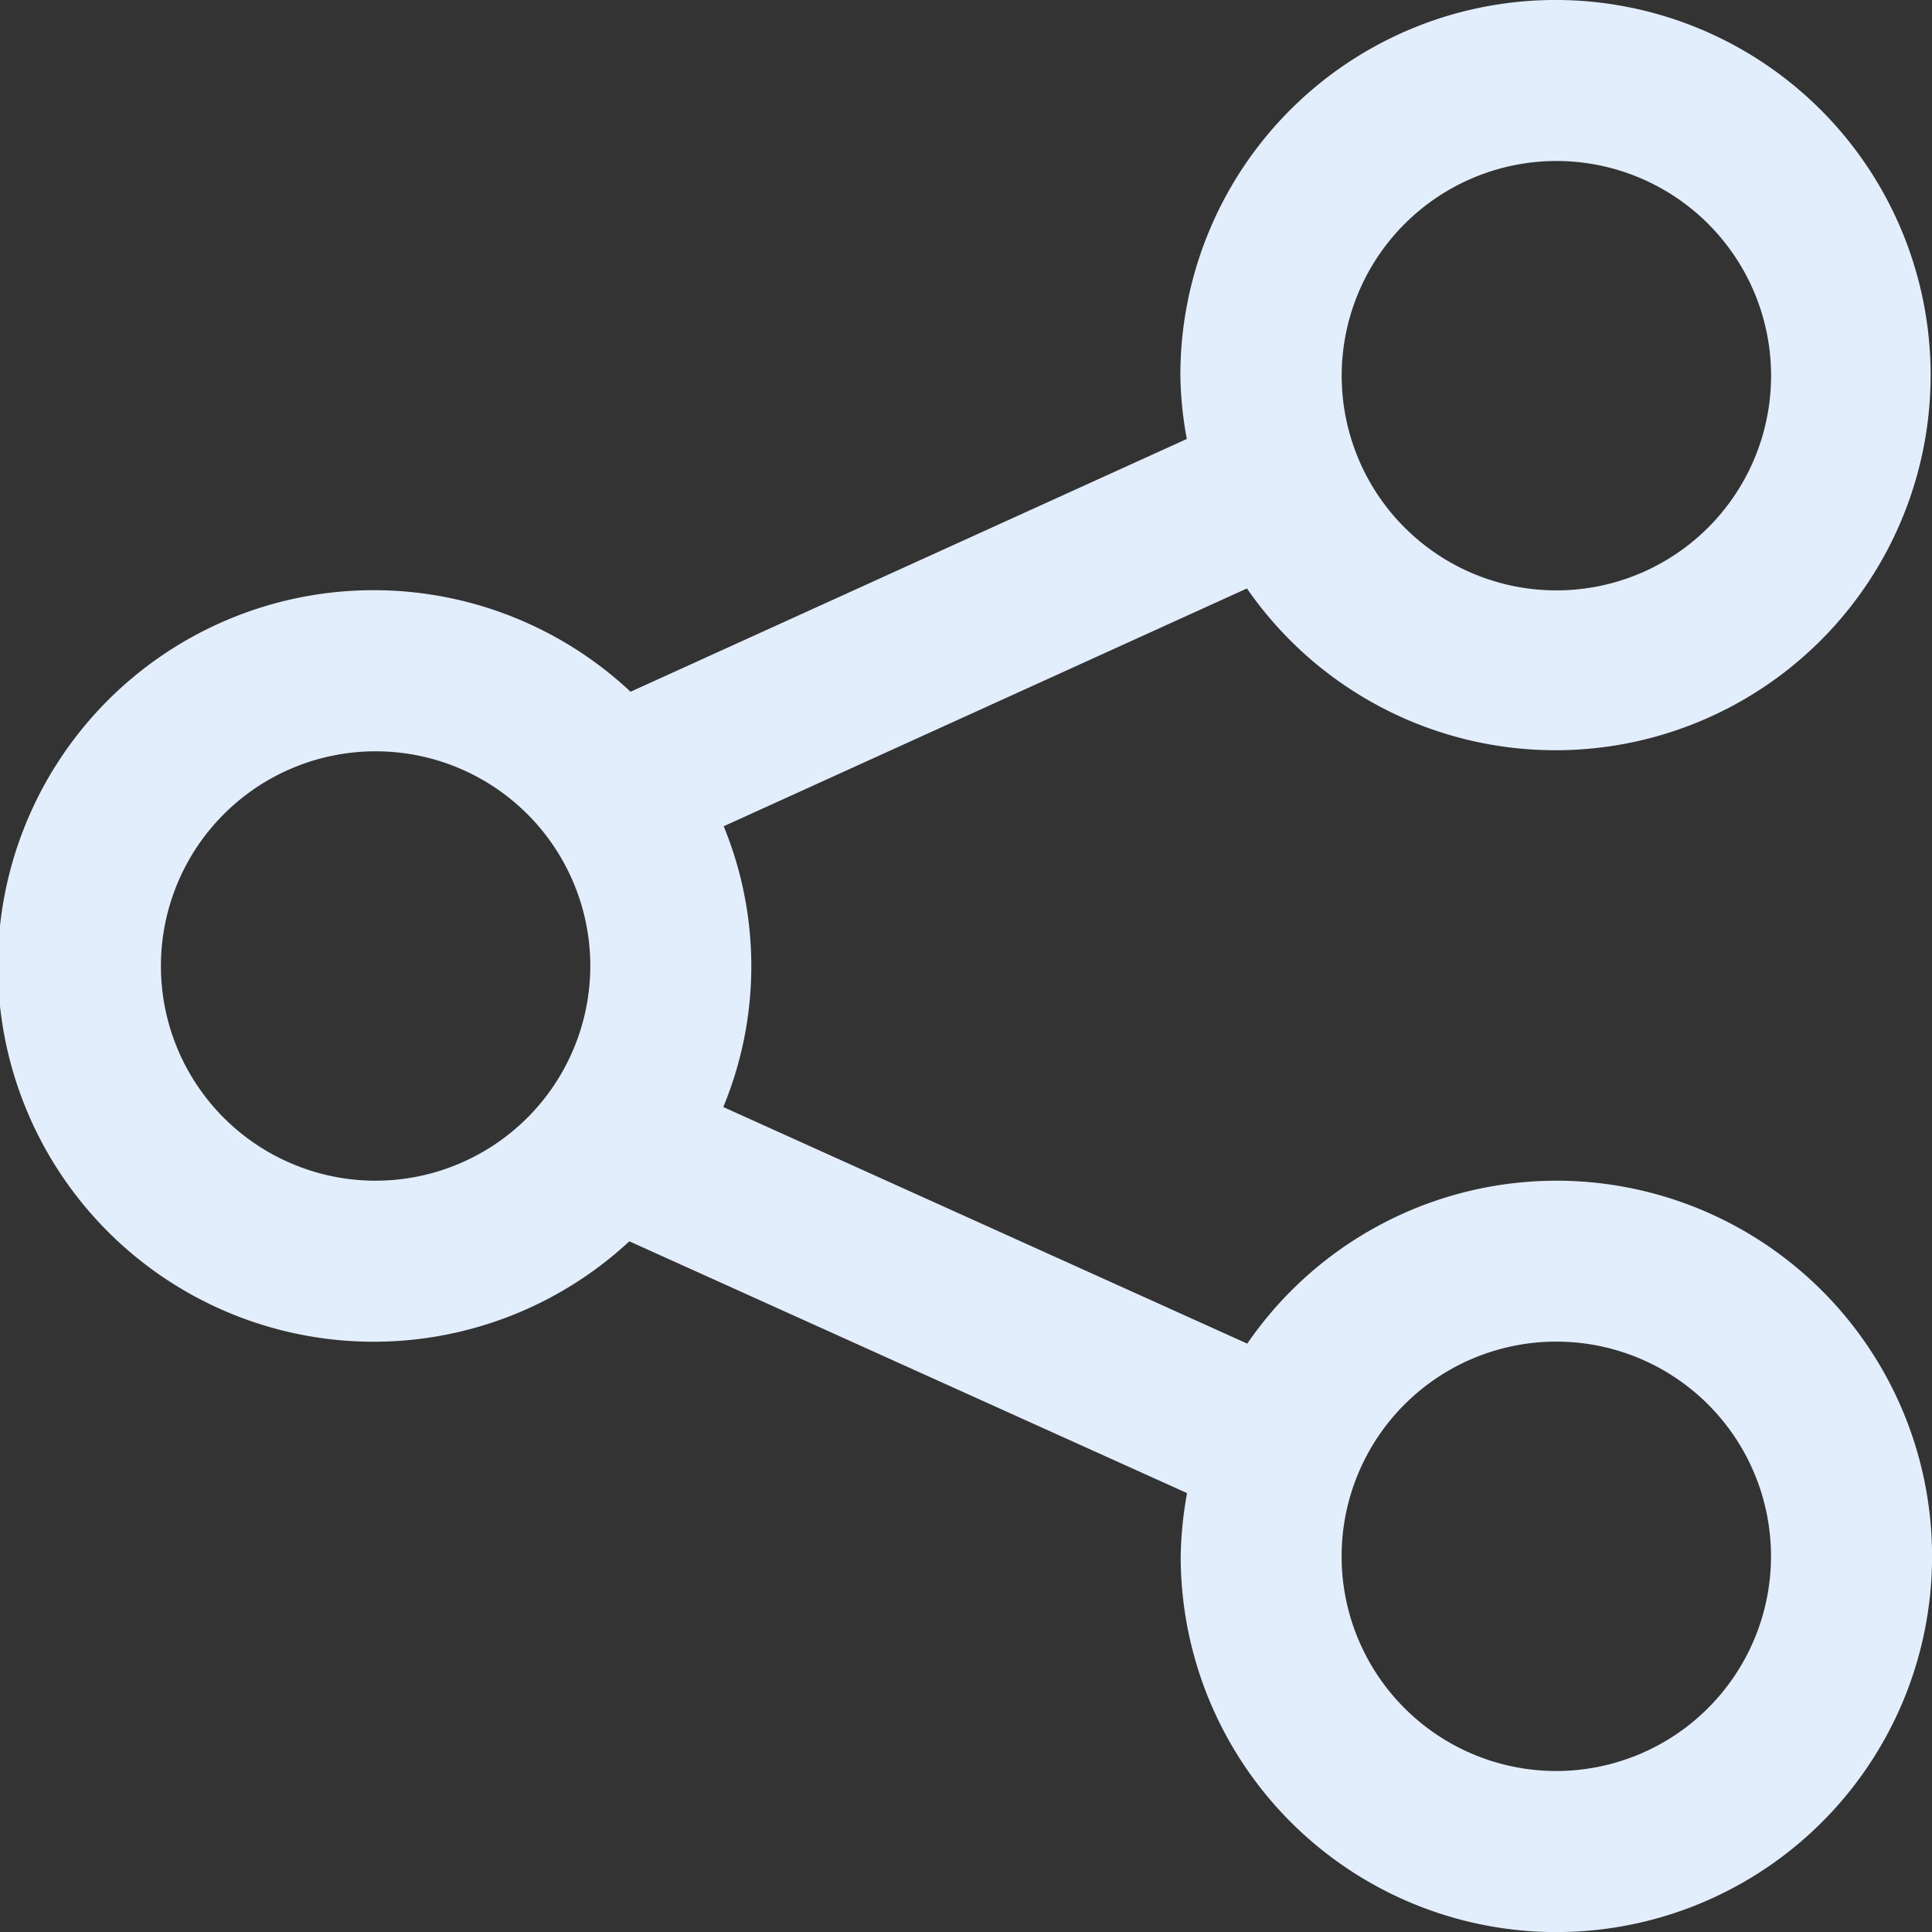 <?xml version="1.0"?>
<svg xmlns="http://www.w3.org/2000/svg" xmlns:xlink="http://www.w3.org/1999/xlink" xmlns:svgjs="http://svgjs.com/svgjs" version="1.1" width="512" height="512" x="0" y="0" viewBox="0 0 24 24" style="enable-background:new 0 0 512 512" xml:space="preserve"><rect x="0" y="0" width="24" height="24" fill="#333333" stroke="none"/><g><g xmlns="http://www.w3.org/2000/svg" id="_01_align_center" data-name="01 align center"><path d="M19.333,14.667a4.66,4.66,0,0,0-3.839,2.024L8.985,13.752a4.574,4.574,0,0,0,.005-3.488l6.5-2.954a4.66,4.66,0,1,0-.827-2.643,4.633,4.633,0,0,0,.08.786L7.833,8.593a4.668,4.668,0,1,0-.015,6.827l6.928,3.128a4.736,4.736,0,0,0-.079.785,4.667,4.667,0,1,0,4.666-4.666ZM19.333,2a2.667,2.667,0,1,1-2.666,2.667A2.669,2.669,0,0,1,19.333,2ZM4.667,14.667A2.667,2.667,0,1,1,7.333,12,2.67,2.67,0,0,1,4.667,14.667ZM19.333,22A2.667,2.667,0,1,1,22,19.333,2.669,2.669,0,0,1,19.333,22Z" fill="#e2eefb" data-original="#000000"/></g></g></svg>

